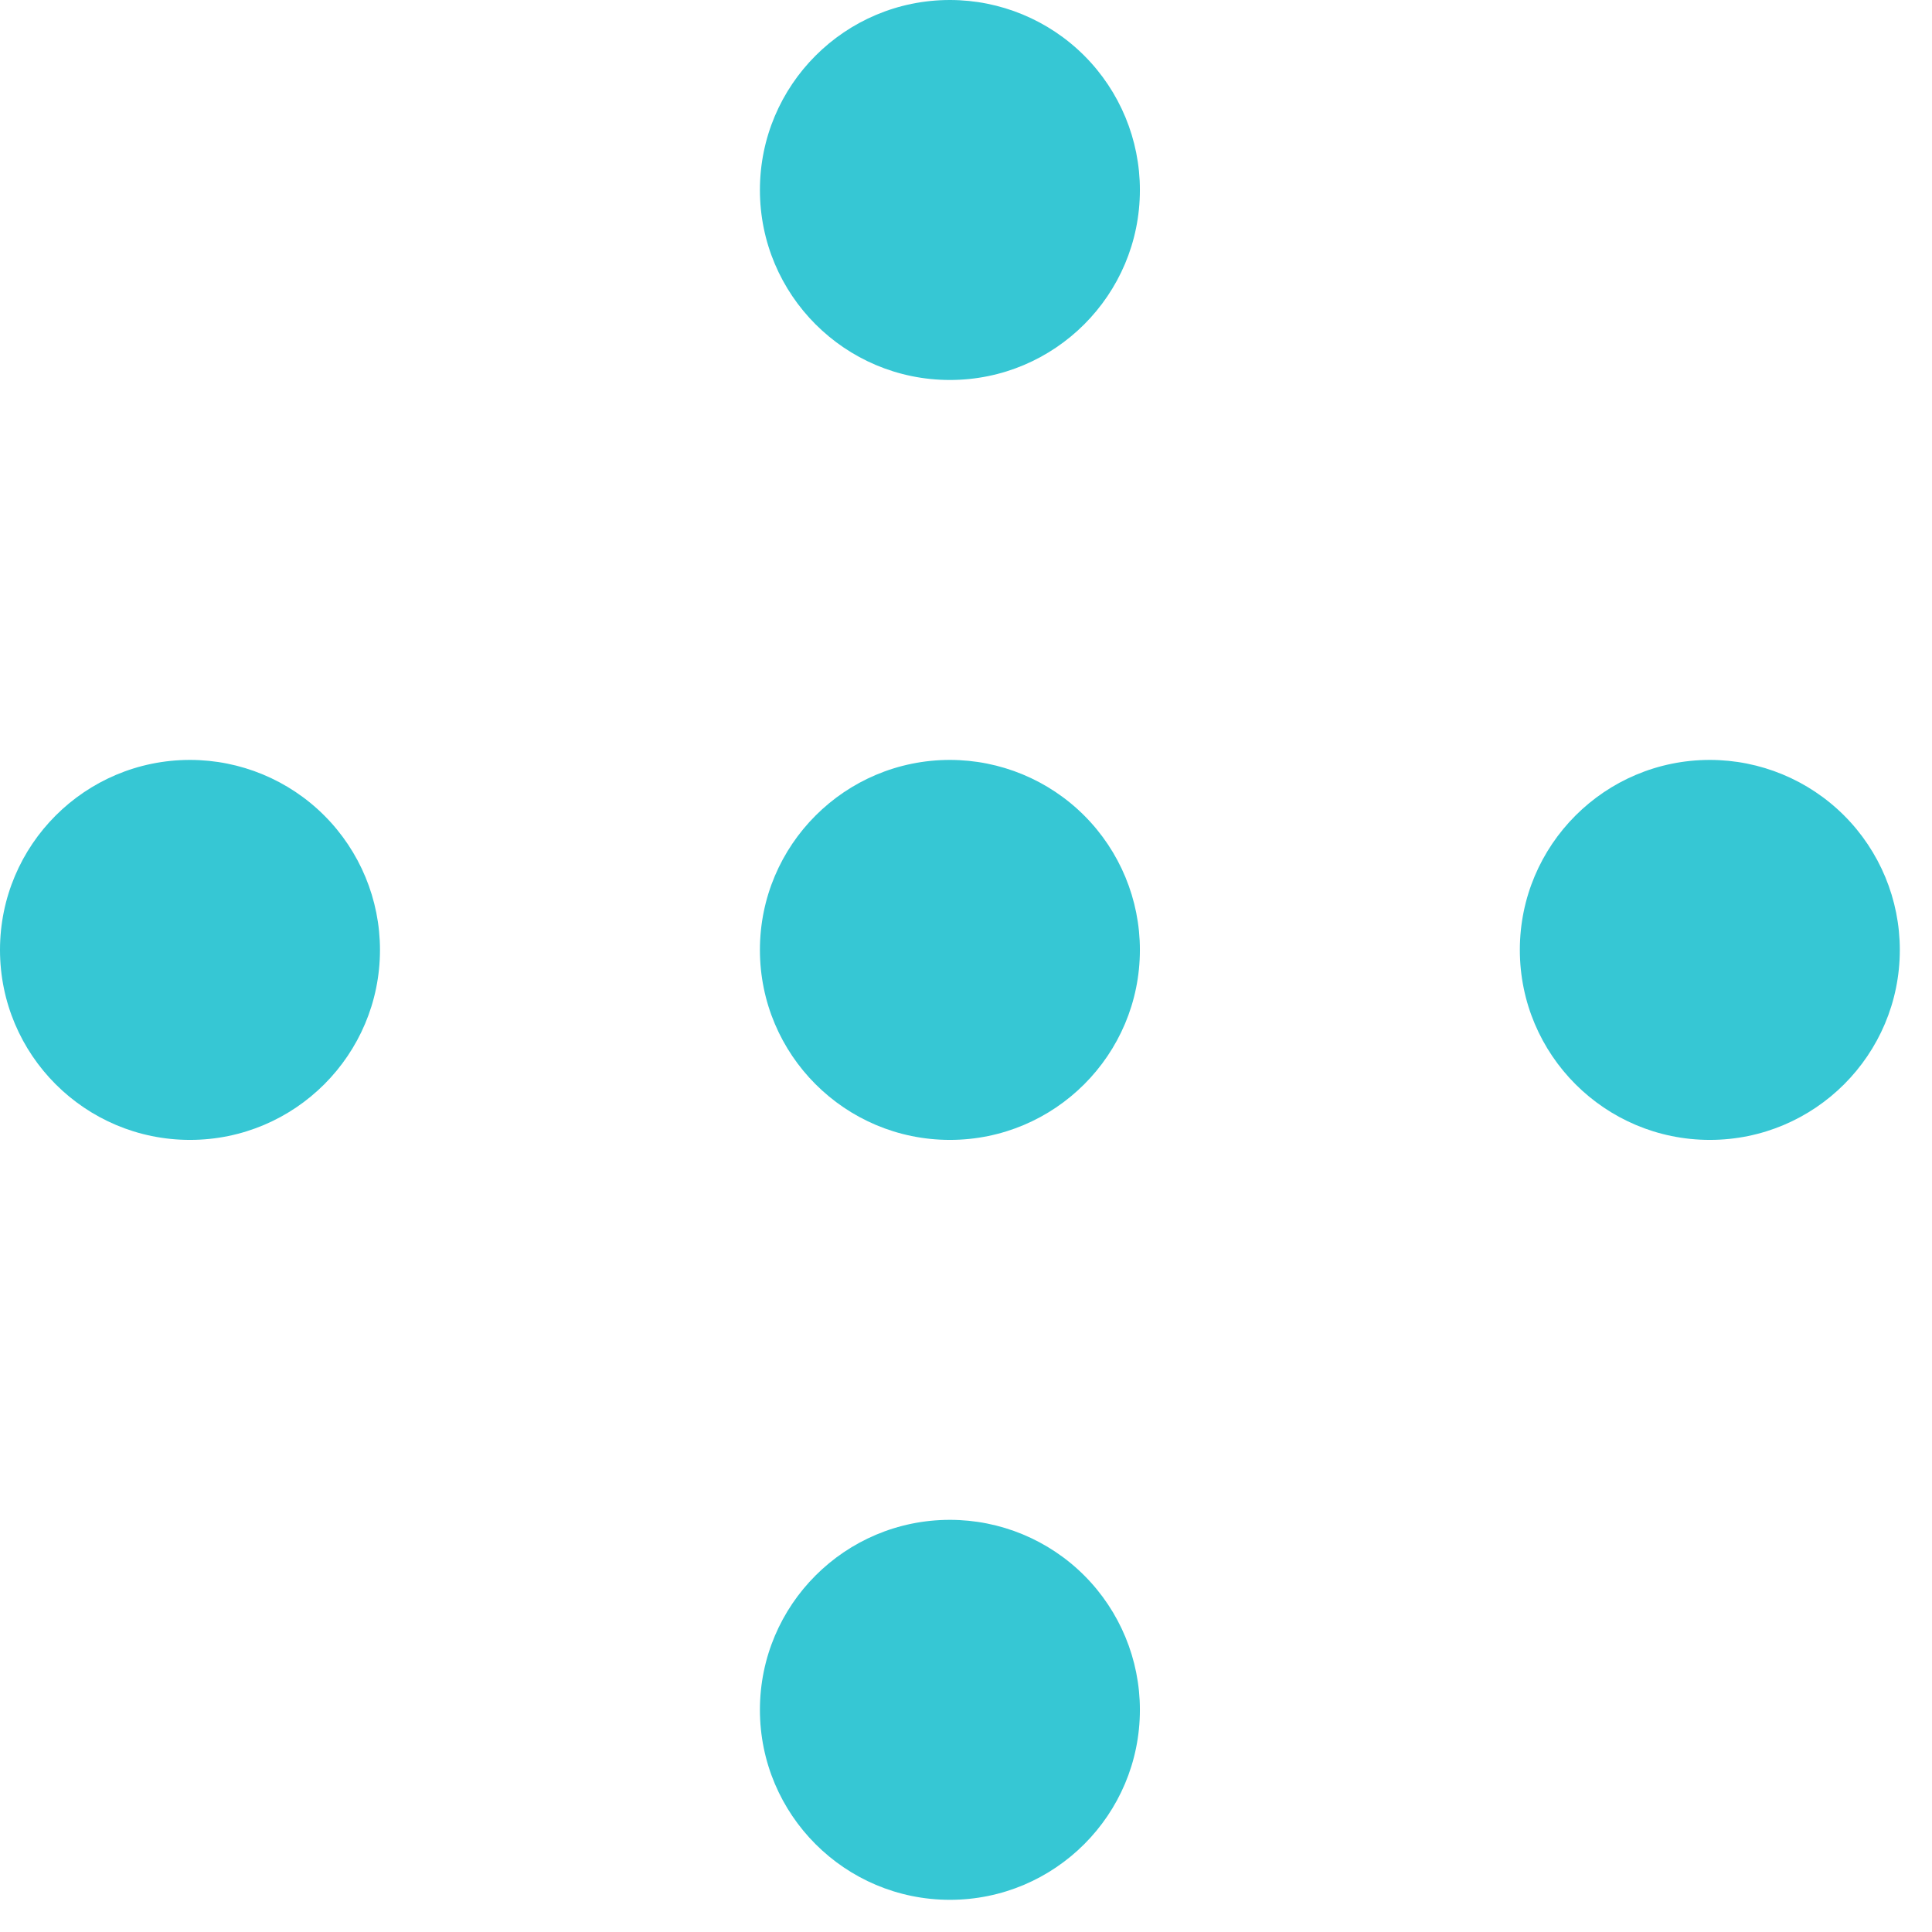 <svg version="1.1" viewBox="0.0 0.0 540.0 540.0" fill="none" stroke="none" stroke-linecap="square" stroke-miterlimit="10" xmlns:xlink="http://www.w3.org/1999/xlink" xmlns="http://www.w3.org/2000/svg"><clipPath id="p.0"><path d="m0 0l720.0 0l0 540.0l-720.0 0l0 -540.0z" clip-rule="nonzero"/></clipPath><g clip-path="url(#p.0)"><path fill="#000000" fill-opacity="0.0" d="m0 0l720.0 0l0 540.0l-720.0 0z" fill-rule="evenodd"/><path fill="#36c7d4" d="m212.4 53.102l0 0c0 -29.328 23.775 -53.102 53.102 -53.102l0 0c14.084 0 27.59 5.595 37.549 15.553c9.959 9.959 15.553 23.465 15.553 37.549l0 0c0 29.328 -23.775 53.102 -53.102 53.102l0 0c-29.328 0 -53.102 -23.775 -53.102 -53.102z" fill-rule="evenodd"/><path fill="#36c7d4" d="m212.4 265.502l0 0c0 -29.328 23.775 -53.102 53.102 -53.102l0 0c14.084 0 27.59 5.595 37.549 15.553c9.959 9.959 15.553 23.465 15.553 37.549l0 0c0 29.328 -23.775 53.102 -53.102 53.102l0 0c-29.328 0 -53.102 -23.775 -53.102 -53.102z" fill-rule="evenodd"/><path fill="#36c7d4" d="m212.4 477.902l0 0c0 -29.328 23.775 -53.102 53.102 -53.102l0 0c14.084 0 27.59 5.595 37.549 15.553c9.959 9.959 15.553 23.465 15.553 37.549l0 0c0 29.328 -23.775 53.102 -53.102 53.102l0 0c-29.328 0 -53.102 -23.775 -53.102 -53.102z" fill-rule="evenodd"/><path fill="#36c7d4" d="m0 265.502l0 0c0 -29.328 23.775 -53.102 53.102 -53.102l0 0c14.084 0 27.59 5.595 37.549 15.553c9.959 9.959 15.553 23.465 15.553 37.549l0 0c0 29.328 -23.775 53.102 -53.102 53.102l0 0c-29.328 0 -53.102 -23.775 -53.102 -53.102z" fill-rule="evenodd"/><path fill="#36c7d4" d="m424.8 265.502l0 0c0 -29.328 23.775 -53.102 53.102 -53.102l0 0c14.084 0 27.59 5.595 37.549 15.553c9.959 9.959 15.553 23.465 15.553 37.549l0 0c0 29.328 -23.775 53.102 -53.102 53.102l0 0c-29.328 0 -53.102 -23.775 -53.102 -53.102z" fill-rule="evenodd"/></g></svg>
